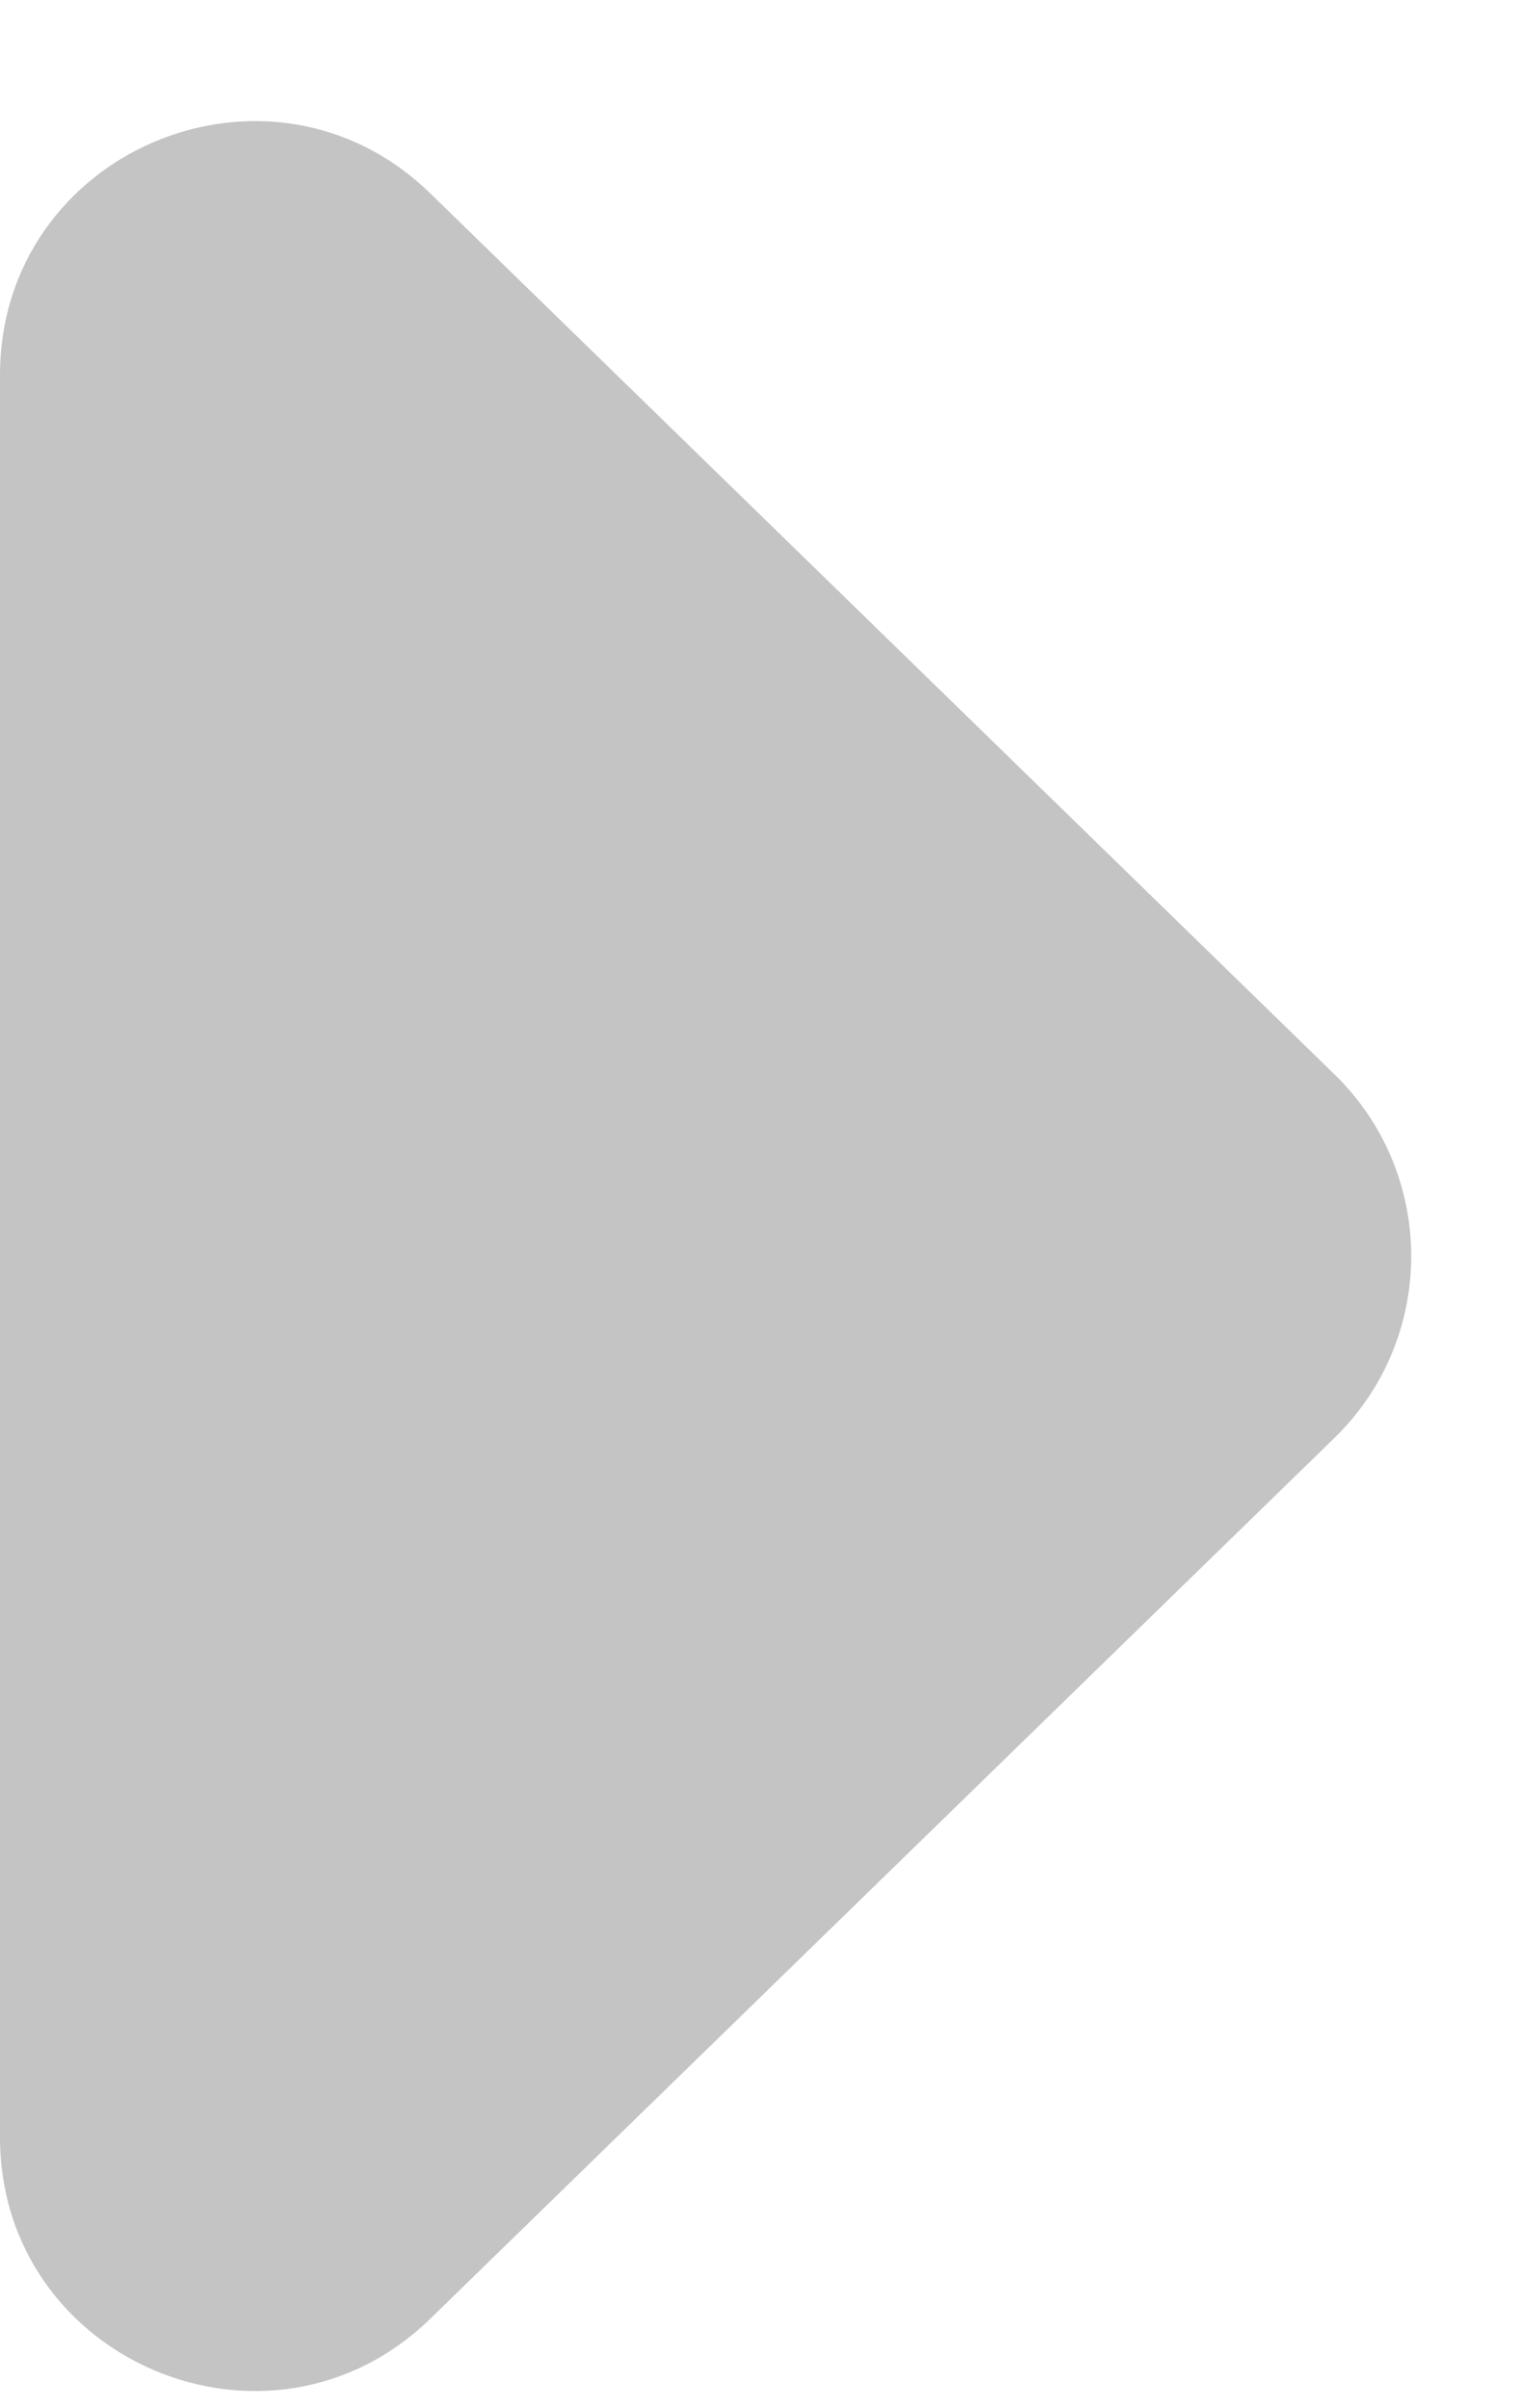<svg width="12" height="19" viewBox="0 0 12 19" fill="none" xmlns="http://www.w3.org/2000/svg">
<path d="M10.53 11.343C11.335 10.558 11.335 9.263 10.53 8.478L3.396 1.527C2.128 0.292 0 1.19 0 2.96L0 16.861C0 18.63 2.128 19.528 3.396 18.293L10.53 11.343Z" fill="#C4C4C4"/>
</svg>
